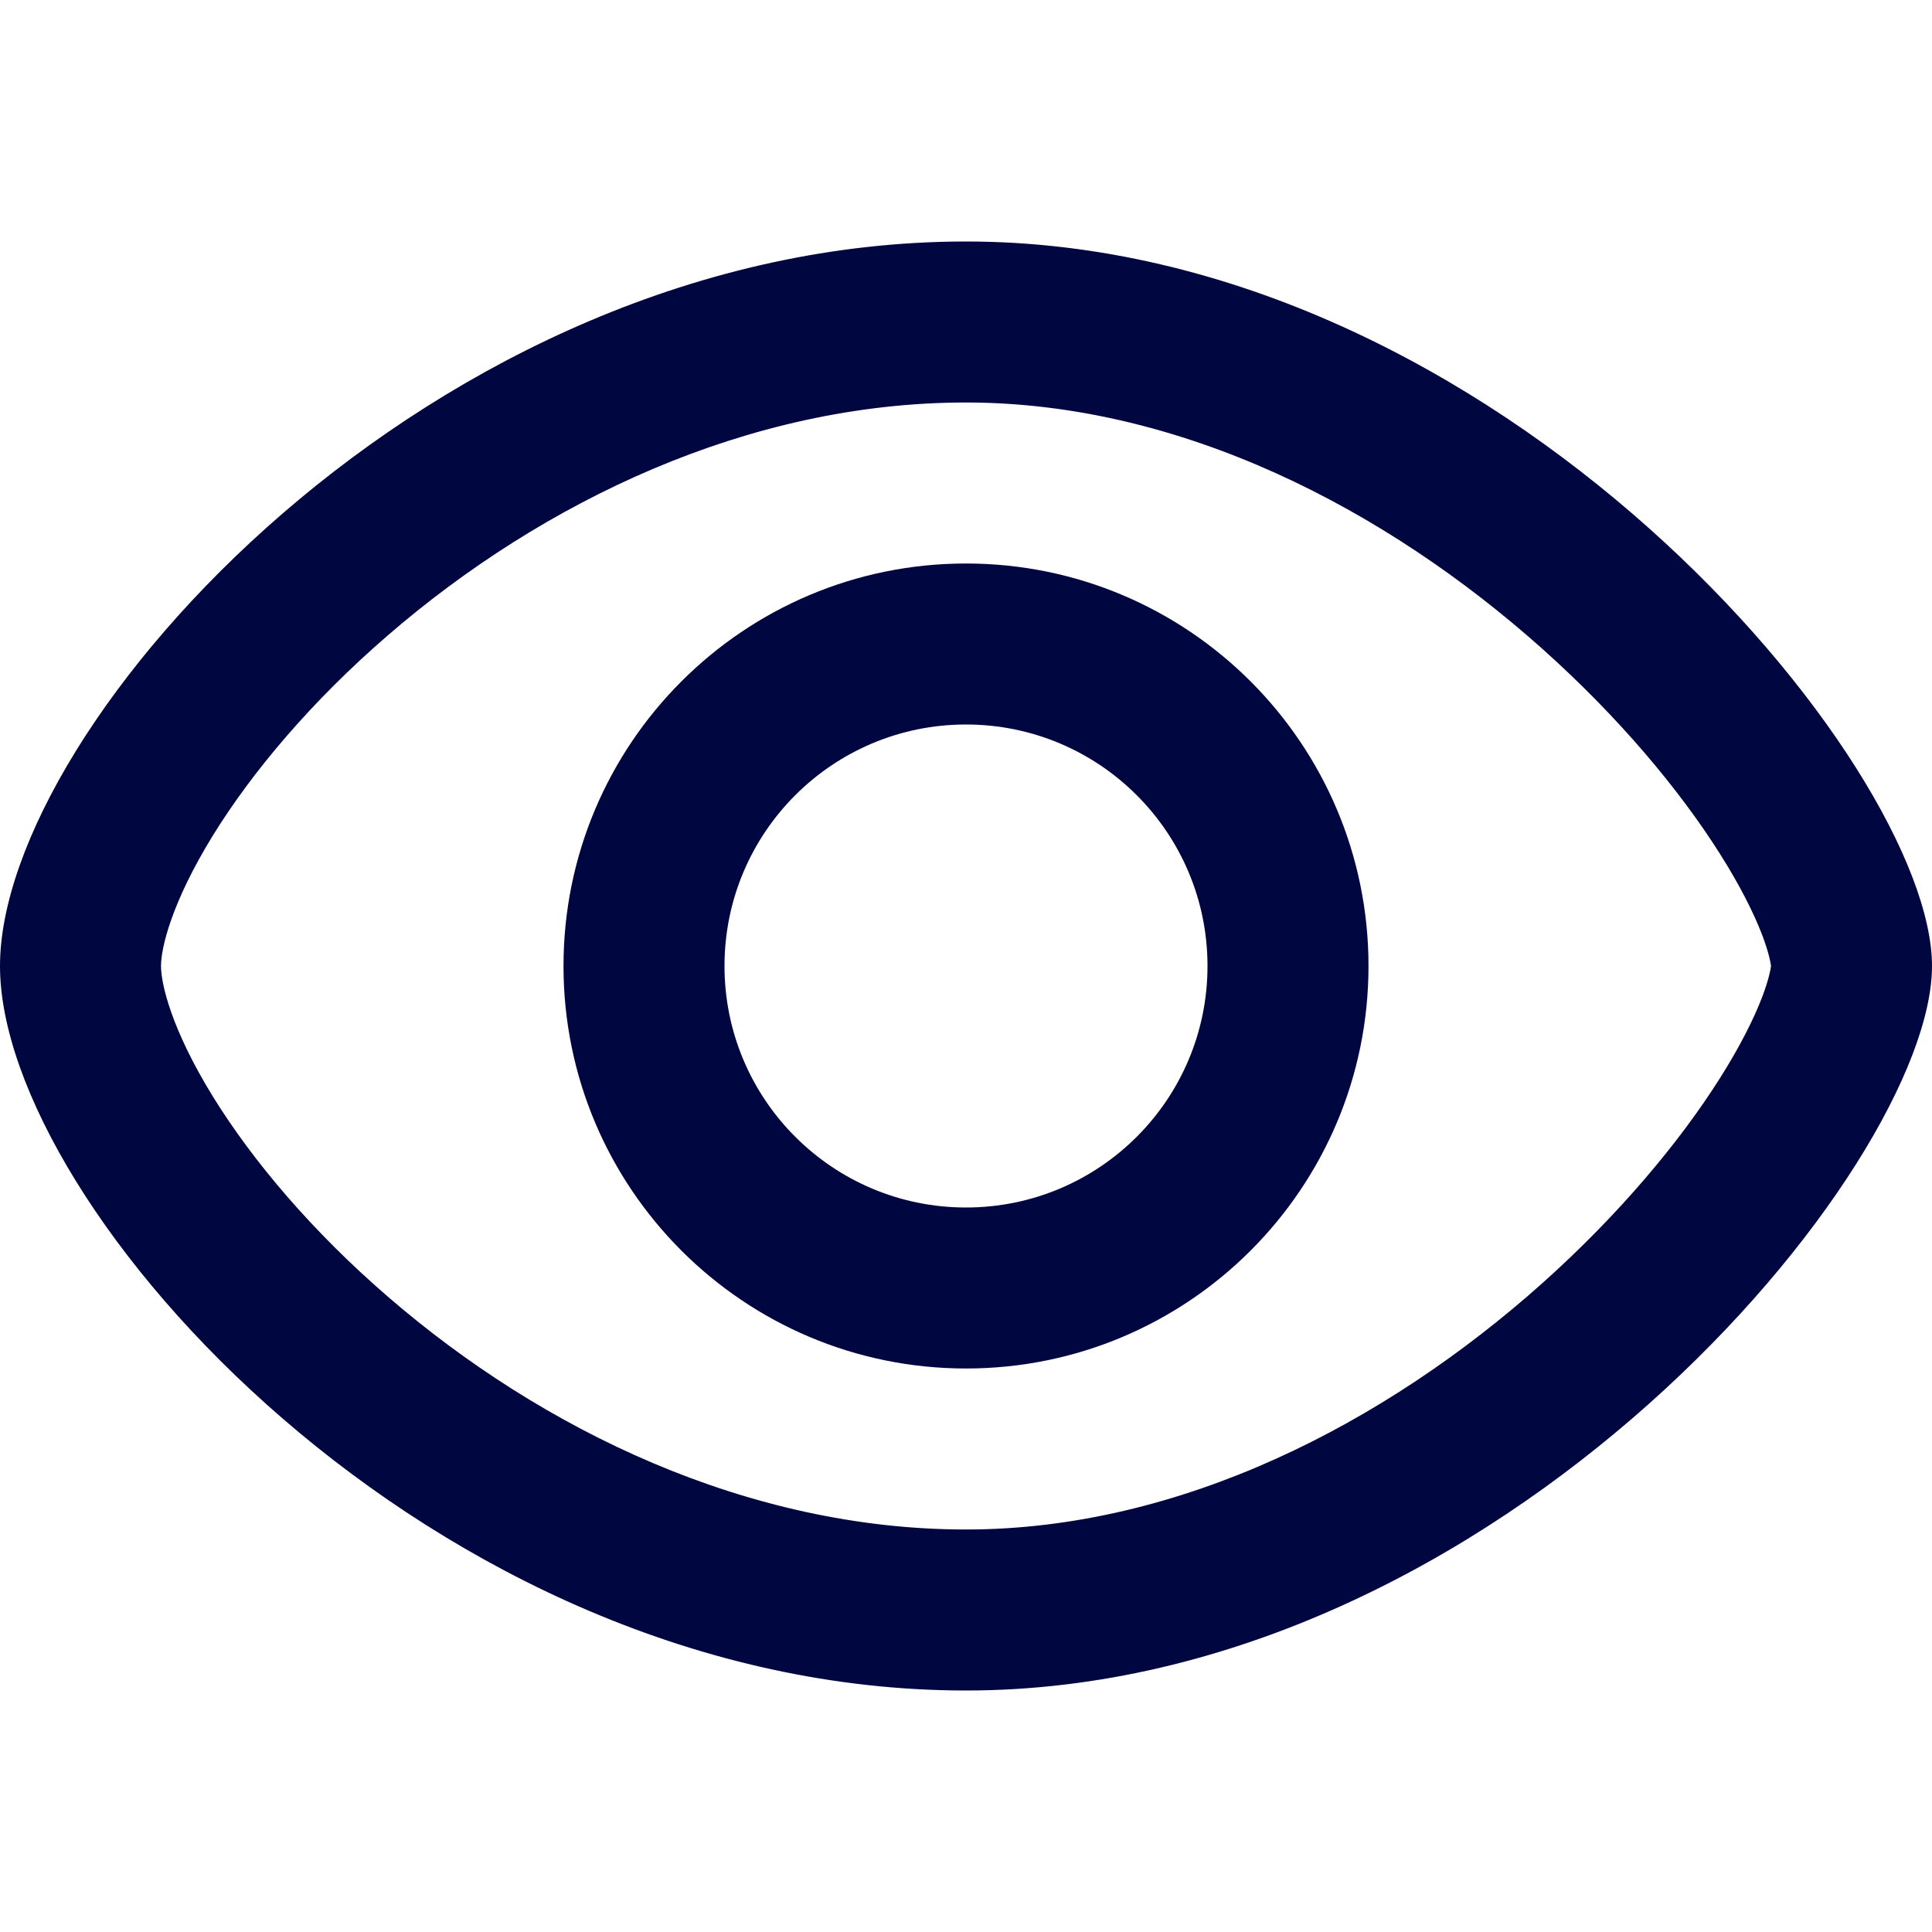 <svg width="24" height="24" viewBox="0 0 24 24" fill="none" xmlns="http://www.w3.org/2000/svg">
<path fill-rule="evenodd" clip-rule="evenodd" d="M17 12C17 14.761 14.761 17 12 17C9.239 17 7 14.761 7 12C7 9.239 9.239 7 12 7C14.761 7 17 9.239 17 12ZM15 12C15 13.657 13.657 15 12 15C10.343 15 9 13.657 9 12C9 10.343 10.343 9 12 9C13.657 9 15 10.343 15 12Z" fill="#000640"/>
<path fill-rule="evenodd" clip-rule="evenodd" d="M24 12C24 14.5 18.627 21 12 21C5.373 21 0 15 0 12C0 9 5.373 3 12 3C18.627 3 24 9.5 24 12ZM22 11.999L22 12L22 12.001C21.997 12.021 21.982 12.145 21.889 12.389C21.786 12.657 21.616 12.998 21.366 13.393C20.867 14.183 20.113 15.089 19.154 15.945C17.211 17.679 14.665 19 12 19C9.287 19 6.734 17.762 4.822 16.111C3.874 15.293 3.134 14.414 2.645 13.622C2.129 12.785 2 12.222 2 12C2 11.778 2.129 11.215 2.645 10.378C3.134 9.586 3.874 8.707 4.822 7.889C6.734 6.238 9.287 5 12 5C14.665 5 17.211 6.321 19.154 8.055C20.113 8.911 20.867 9.817 21.366 10.607C21.616 11.002 21.786 11.343 21.889 11.611C21.982 11.855 21.997 11.979 22 11.999Z" fill="#000640"/>
</svg>

